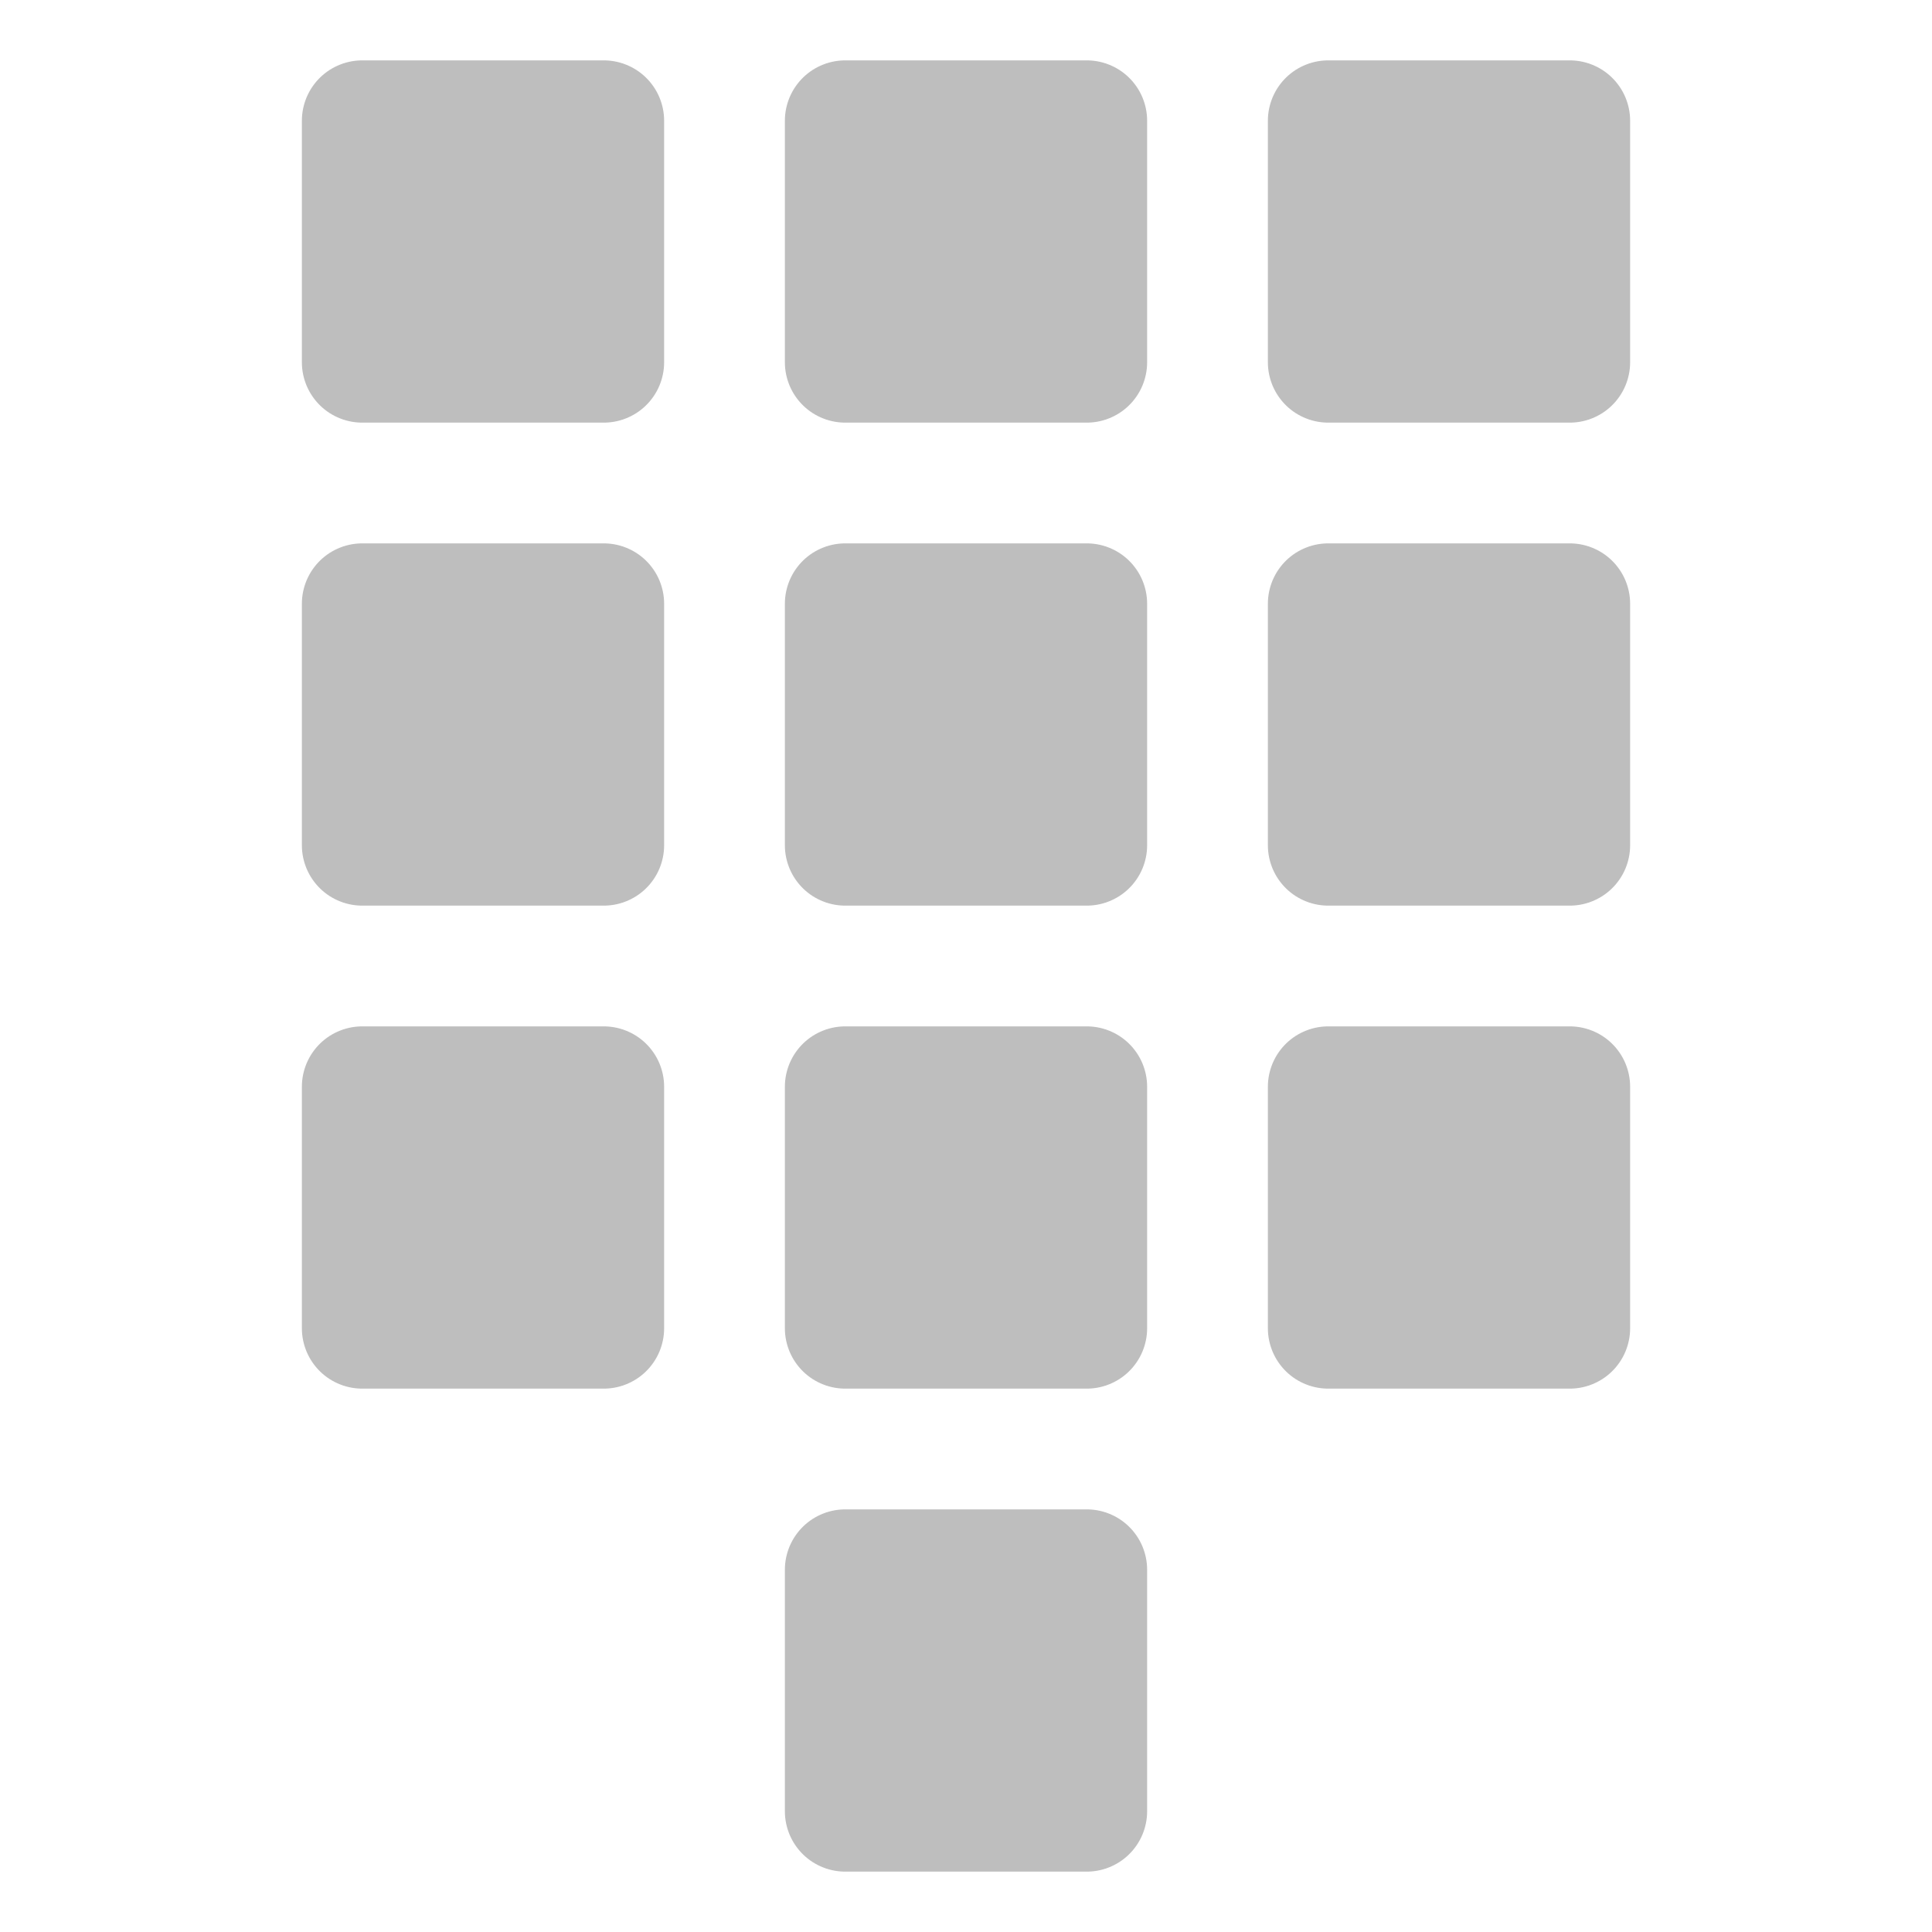 <svg xmlns="http://www.w3.org/2000/svg" viewBox="0 0 16 16">
  <path fill="#bebebe" stroke="#bebebe" stroke-linecap="round" stroke-linejoin="round" d="M11 9h2v2h-2zm0-4h2v2h-2zm0-4h2v2h-2zM7 13h2v2H7zm0-4h2v2H7zm0-4h2v2H7zm0-4h2v2H7zM3 9h2v2H3zm0-4h2v2H3zm0-4h2v2H3z"/>
</svg>